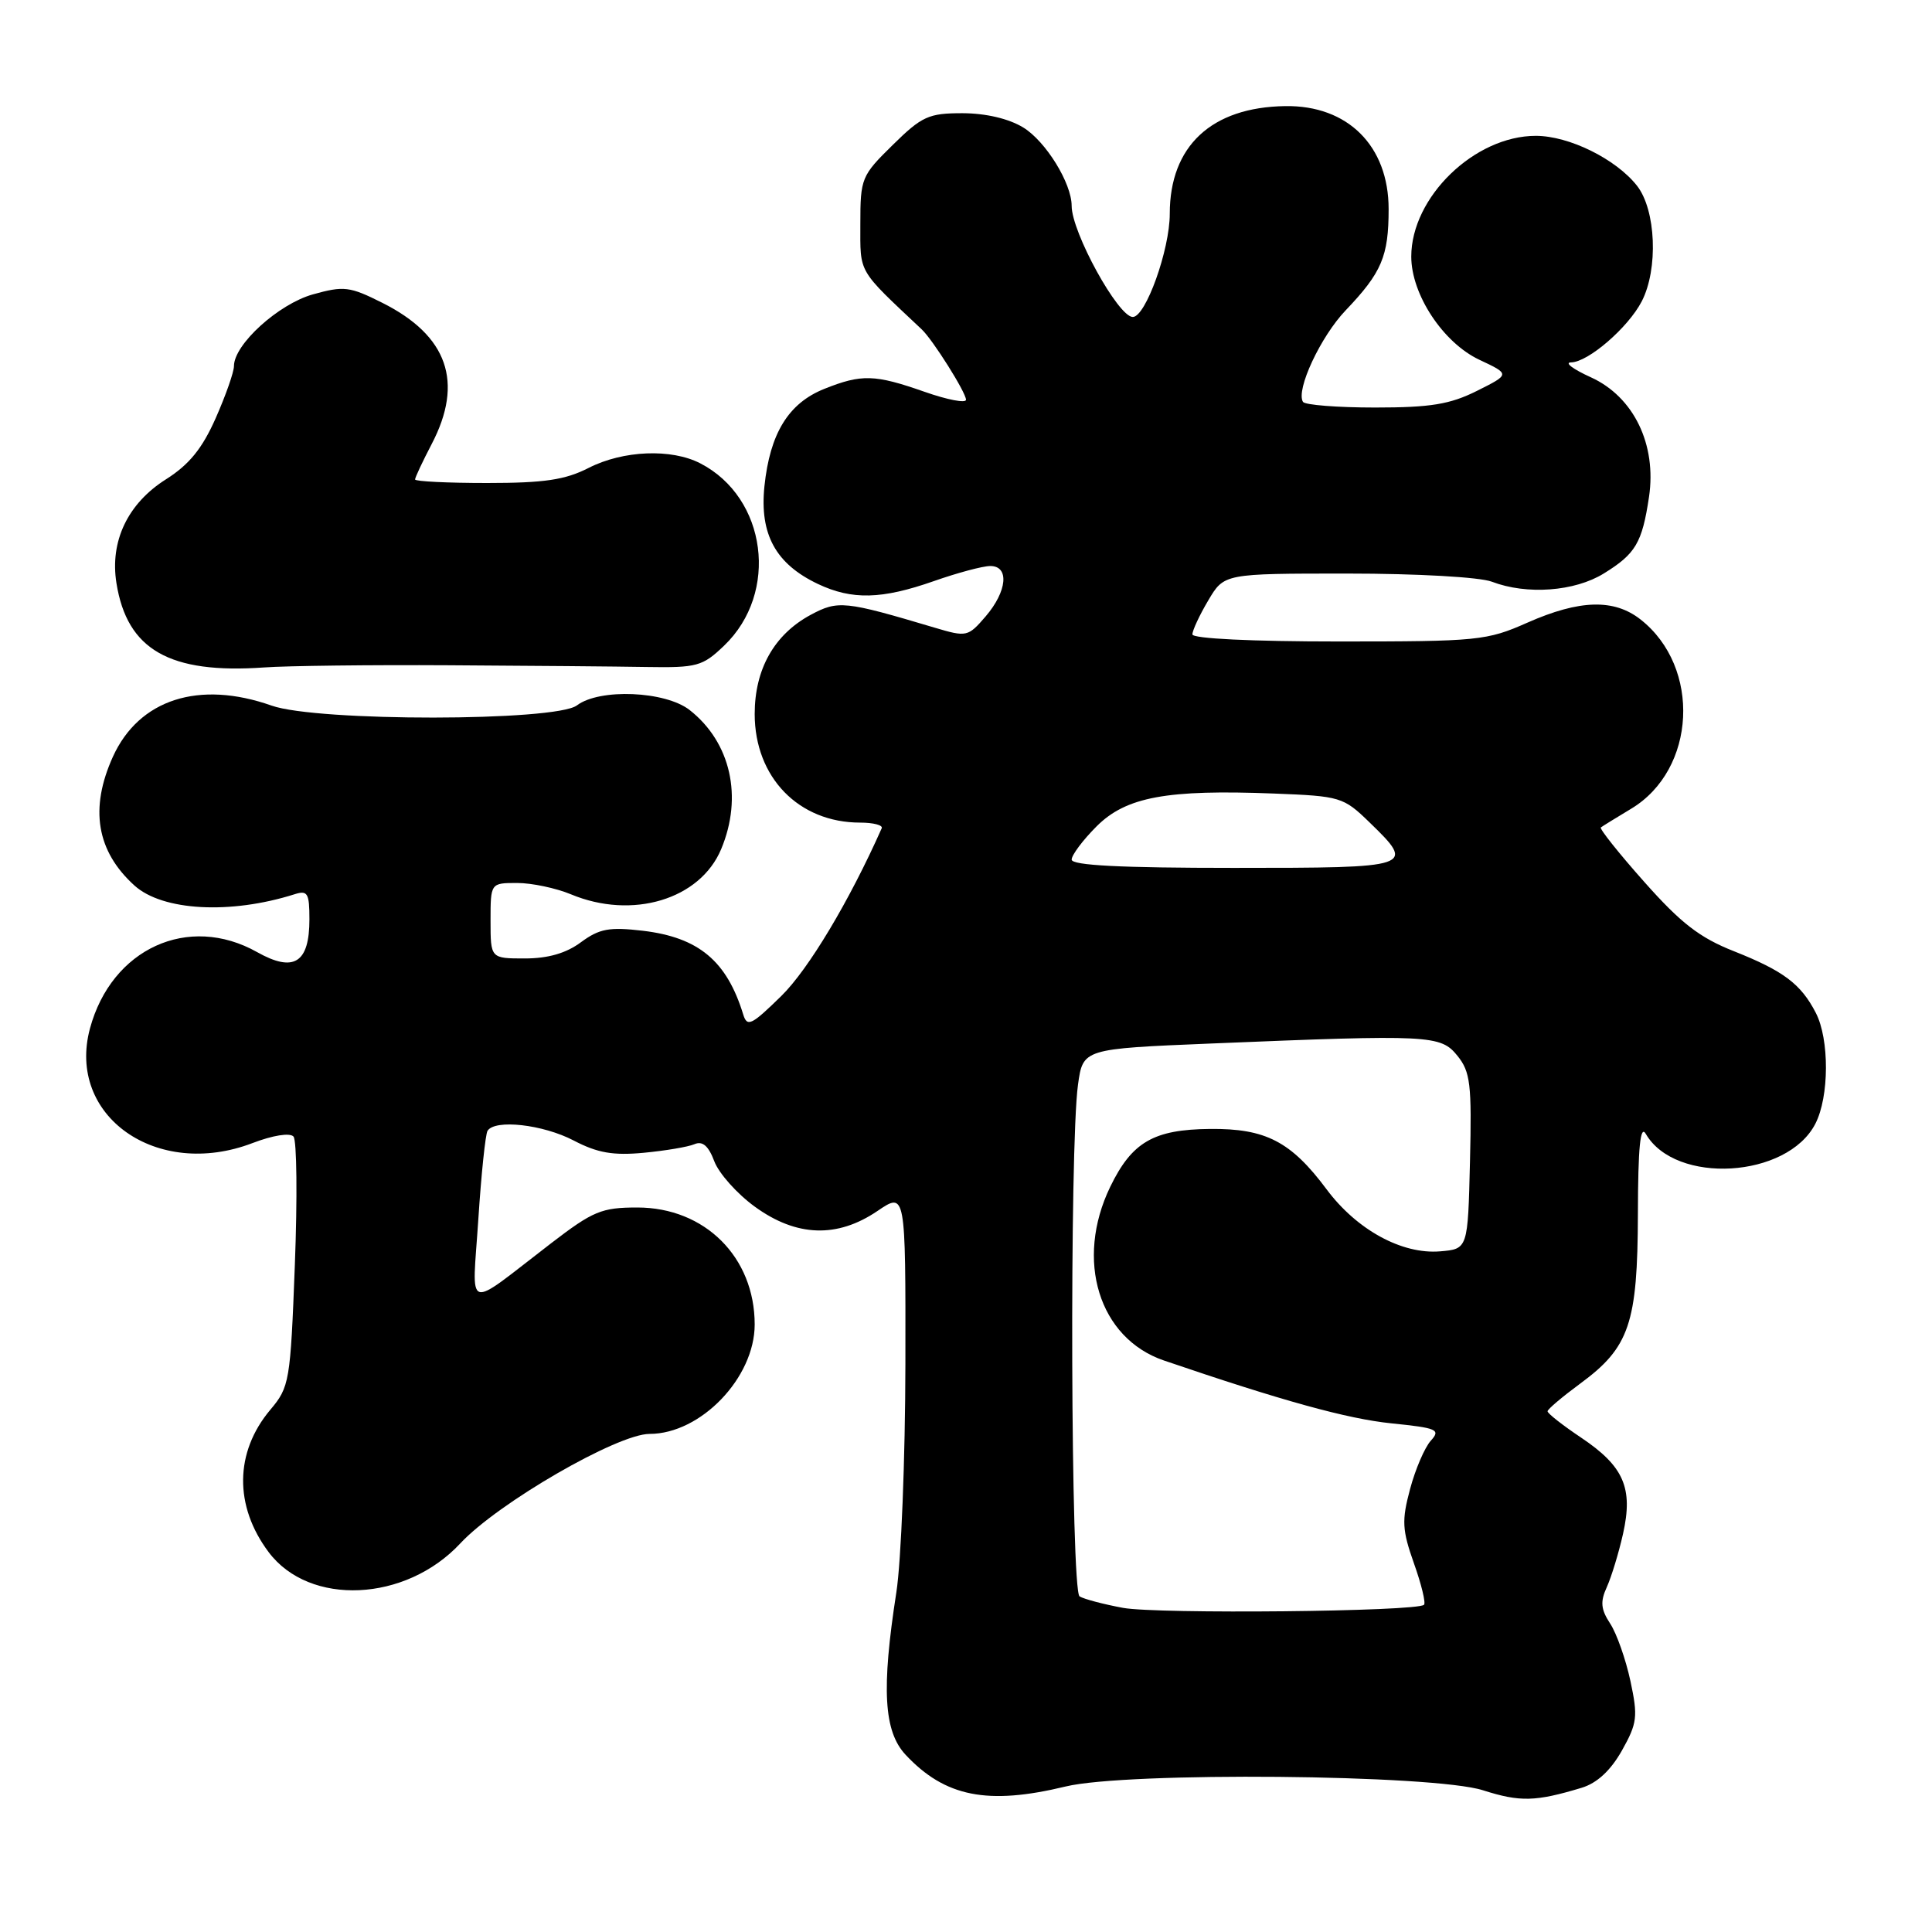 <?xml version="1.0" encoding="UTF-8" standalone="no"?>
<!DOCTYPE svg PUBLIC "-//W3C//DTD SVG 1.1//EN" "http://www.w3.org/Graphics/SVG/1.1/DTD/svg11.dtd" >
<svg xmlns="http://www.w3.org/2000/svg" xmlns:xlink="http://www.w3.org/1999/xlink" version="1.1" viewBox="0 0 256 256">
 <g >
 <path fill="currentColor"
d=" M 209.58 236.89 C 211.62 236.27 213.41 234.61 214.91 231.96 C 216.95 228.32 217.05 227.47 216.04 222.74 C 215.42 219.87 214.22 216.45 213.36 215.14 C 212.12 213.25 212.02 212.24 212.91 210.30 C 213.52 208.95 214.49 205.78 215.06 203.24 C 216.42 197.17 215.17 194.29 209.50 190.49 C 207.05 188.85 205.05 187.28 205.06 187.00 C 205.07 186.72 207.02 185.08 209.39 183.33 C 215.91 178.54 216.99 175.35 217.03 160.85 C 217.05 151.97 217.35 148.99 218.08 150.25 C 222.01 157.01 236.82 156.13 240.54 148.91 C 242.39 145.34 242.42 137.71 240.60 134.20 C 238.63 130.38 236.33 128.65 229.75 126.04 C 225.21 124.25 222.71 122.31 217.87 116.85 C 214.49 113.05 211.91 109.80 212.12 109.64 C 212.33 109.48 214.14 108.36 216.14 107.16 C 224.76 101.98 225.44 88.42 217.39 82.09 C 213.87 79.32 209.31 79.45 202.40 82.50 C 197.01 84.89 195.87 85.00 177.38 85.00 C 165.91 85.00 158.00 84.62 158.00 84.06 C 158.00 83.54 158.94 81.51 160.10 79.56 C 162.20 76.00 162.20 76.00 178.53 76.00 C 187.80 76.00 196.09 76.47 197.68 77.08 C 202.31 78.85 208.65 78.38 212.51 75.99 C 216.73 73.39 217.59 71.93 218.50 65.86 C 219.54 58.89 216.47 52.57 210.79 49.99 C 208.43 48.92 207.25 48.03 208.17 48.02 C 210.44 47.99 215.74 43.41 217.54 39.93 C 219.75 35.65 219.43 27.82 216.91 24.61 C 214.11 21.06 207.91 18.00 203.50 18.00 C 195.38 18.00 187.00 26.13 187.00 34.00 C 187.00 39.02 191.22 45.41 196.02 47.67 C 200.11 49.59 200.11 49.59 195.69 51.80 C 192.12 53.58 189.56 54.00 182.20 54.00 C 177.20 54.00 172.91 53.66 172.65 53.25 C 171.68 51.68 174.99 44.59 178.31 41.12 C 183.09 36.11 184.00 33.96 184.00 27.70 C 184.00 19.33 178.58 13.93 170.30 14.06 C 160.52 14.20 155.00 19.36 155.00 28.33 C 155.00 33.09 151.81 42.00 150.10 42.00 C 148.17 42.00 142.00 30.78 142.00 27.28 C 142.00 24.27 138.56 18.71 135.58 16.89 C 133.66 15.72 130.63 15.01 127.54 15.00 C 123.05 15.00 122.16 15.40 118.29 19.21 C 114.14 23.28 114.00 23.62 114.00 29.67 C 114.00 36.33 113.56 35.57 122.13 43.64 C 123.61 45.03 128.00 52.01 128.00 52.97 C 128.00 53.45 125.54 52.98 122.52 51.92 C 115.91 49.60 114.17 49.55 109.22 51.53 C 104.47 53.43 102.02 57.43 101.29 64.44 C 100.64 70.80 102.78 74.72 108.38 77.38 C 112.90 79.52 116.84 79.42 123.74 77.00 C 126.87 75.90 130.23 75.00 131.22 75.00 C 133.77 75.00 133.46 78.35 130.60 81.68 C 128.27 84.39 128.08 84.43 123.85 83.17 C 111.90 79.61 111.05 79.52 107.40 81.48 C 102.59 84.08 100.00 88.67 100.00 94.62 C 100.01 103.01 105.83 109.00 113.98 109.00 C 115.73 109.00 117.02 109.34 116.83 109.75 C 112.56 119.37 107.13 128.44 103.53 131.97 C 99.58 135.84 99.00 136.13 98.48 134.42 C 96.30 127.32 92.57 124.21 85.18 123.33 C 80.72 122.81 79.43 123.05 76.98 124.85 C 75.02 126.31 72.62 127.00 69.54 127.00 C 65.00 127.00 65.00 127.00 65.00 122.00 C 65.00 117.00 65.00 117.00 68.53 117.00 C 70.47 117.00 73.68 117.68 75.65 118.50 C 83.78 121.89 92.77 119.19 95.56 112.51 C 98.46 105.58 96.82 98.36 91.39 94.09 C 88.17 91.56 79.45 91.19 76.44 93.47 C 73.62 95.60 42.03 95.63 36.00 93.50 C 26.37 90.10 18.42 92.66 14.96 100.27 C 11.85 107.14 12.79 112.79 17.82 117.34 C 21.54 120.70 30.53 121.19 39.04 118.49 C 40.76 117.94 41.00 118.35 41.00 121.81 C 41.00 127.60 38.94 128.90 34.07 126.16 C 24.96 121.04 14.78 125.69 11.92 136.28 C 8.80 147.87 20.76 156.31 33.44 151.47 C 36.15 150.43 38.42 150.07 38.89 150.60 C 39.33 151.09 39.41 158.74 39.07 167.59 C 38.48 183.09 38.36 183.79 35.81 186.81 C 31.09 192.43 31.01 199.55 35.60 205.67 C 41.01 212.87 53.75 212.29 61.00 204.50 C 65.97 199.17 81.81 190.00 86.07 190.00 C 92.85 190.00 100.00 182.56 100.00 175.50 C 100.00 166.58 93.40 160.00 84.45 160.00 C 79.72 160.00 78.58 160.47 73.01 164.75 C 61.39 173.67 62.57 174.06 63.38 161.57 C 63.77 155.57 64.32 150.30 64.60 149.84 C 65.57 148.28 71.92 148.99 76.01 151.12 C 79.16 152.77 81.24 153.13 85.29 152.75 C 88.15 152.48 91.19 151.97 92.02 151.61 C 93.09 151.15 93.88 151.83 94.65 153.88 C 95.26 155.49 97.68 158.20 100.03 159.90 C 105.54 163.90 110.94 164.08 116.27 160.46 C 120.00 157.93 120.00 157.93 119.97 180.71 C 119.95 193.25 119.41 206.88 118.77 211.00 C 116.78 223.80 117.10 229.42 120.00 232.52 C 125.22 238.10 130.87 239.22 141.20 236.72 C 149.32 234.75 189.93 235.12 196.50 237.22 C 201.42 238.79 203.46 238.74 209.58 236.89 Z  M 59.50 88.15 C 69.95 88.21 81.73 88.31 85.69 88.38 C 92.36 88.49 93.09 88.29 95.95 85.55 C 103.26 78.55 101.61 65.95 92.80 61.40 C 88.96 59.41 82.57 59.67 78.00 62.00 C 74.89 63.59 72.11 64.00 64.54 64.00 C 59.29 64.00 55.00 63.79 55.00 63.53 C 55.00 63.27 55.99 61.16 57.20 58.84 C 61.48 50.64 59.32 44.47 50.67 40.13 C 46.33 37.95 45.57 37.86 41.45 39.01 C 36.90 40.29 31.00 45.64 31.00 48.51 C 31.00 49.30 29.91 52.40 28.58 55.41 C 26.80 59.43 25.07 61.56 22.01 63.50 C 16.93 66.70 14.54 71.71 15.43 77.27 C 16.84 86.11 22.47 89.32 35.00 88.44 C 38.02 88.22 49.05 88.09 59.50 88.15 Z  M 148.80 213.05 C 146.22 212.57 143.63 211.89 143.05 211.53 C 141.88 210.81 141.70 151.95 142.84 143.73 C 143.50 138.97 143.50 138.97 160.50 138.27 C 189.58 137.07 190.89 137.14 193.12 139.90 C 194.83 142.02 195.03 143.65 194.78 153.90 C 194.50 165.50 194.50 165.50 190.82 165.81 C 185.76 166.23 179.78 162.96 175.78 157.59 C 171.06 151.26 167.71 149.52 160.35 149.59 C 152.86 149.66 149.99 151.32 147.11 157.26 C 142.41 166.98 145.61 177.33 154.22 180.27 C 169.87 185.61 178.51 188.00 184.36 188.60 C 190.45 189.22 190.92 189.43 189.59 190.90 C 188.78 191.80 187.54 194.68 186.84 197.31 C 185.72 201.49 185.79 202.72 187.35 207.14 C 188.34 209.91 188.94 212.39 188.69 212.64 C 187.79 213.55 153.40 213.89 148.80 213.05 Z  M 142.00 113.90 C 142.00 113.30 143.49 111.31 145.30 109.50 C 149.21 105.59 154.60 104.59 168.85 105.15 C 177.60 105.49 178.01 105.61 181.45 108.95 C 187.62 114.93 187.40 115.00 163.50 115.00 C 148.53 115.00 142.00 114.67 142.00 113.90 Z "/>
</g>
</svg>